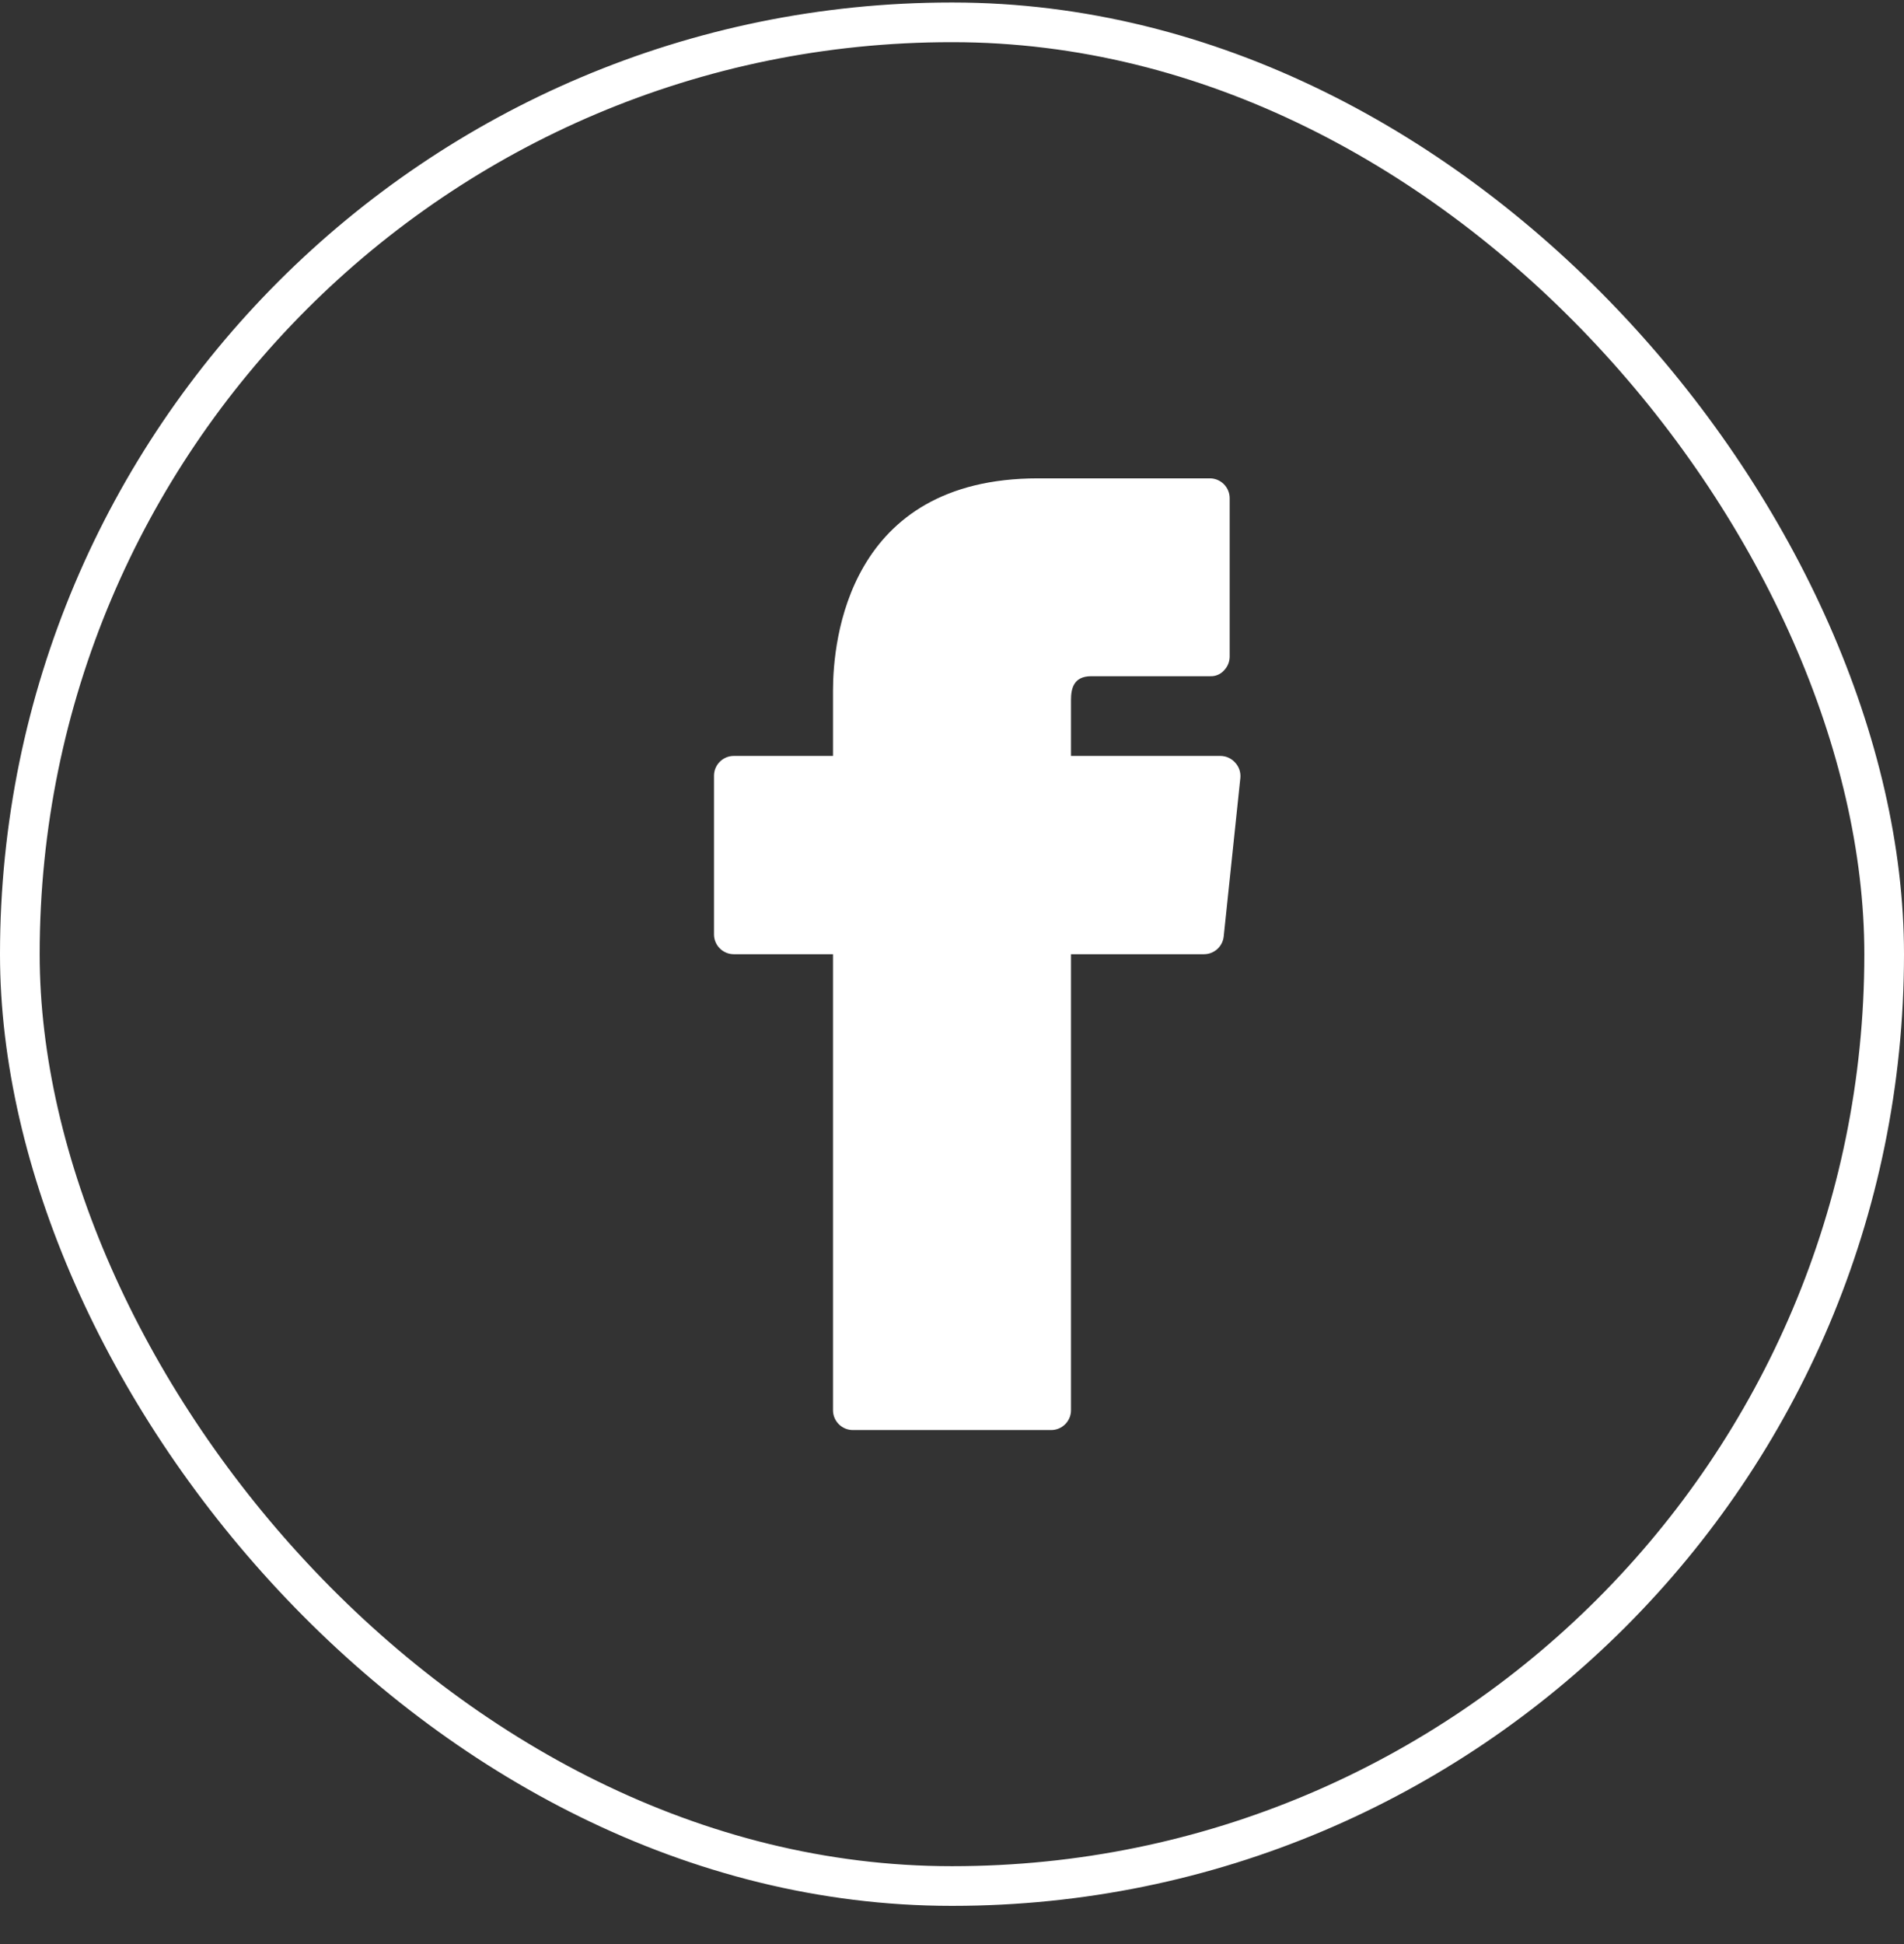 <svg width="48" height="49" viewBox="0 0 48 49" fill="none" xmlns="http://www.w3.org/2000/svg">
<rect x="0" y="0" width="48" height="49" fill="#333333" stroke="none"/>
<rect x="0.5" y="0.563" width="47" height="46.974" rx="23.487" stroke="white"/>
<path d="M31.14 19.223C31.046 19.116 30.912 19.055 30.77 19.053H27V17.644C27 17.364 27.06 17.044 27.51 17.044H30.51C30.643 17.05 30.772 16.995 30.86 16.895C30.948 16.804 30.998 16.682 31 16.555V12.557C31 12.281 30.776 12.057 30.5 12.057H26.17C21.37 12.057 21 16.155 21 17.404V19.053H18.5C18.224 19.053 18 19.277 18 19.553V23.551C18 23.827 18.224 24.051 18.5 24.051H21V35.545C21 35.82 21.224 36.044 21.5 36.044H26.5C26.776 36.044 27 35.82 27 35.545V24.051H30.35C30.608 24.052 30.824 23.857 30.85 23.601L31.27 19.603C31.282 19.464 31.235 19.326 31.14 19.223Z" fill="white"/>
</svg>
